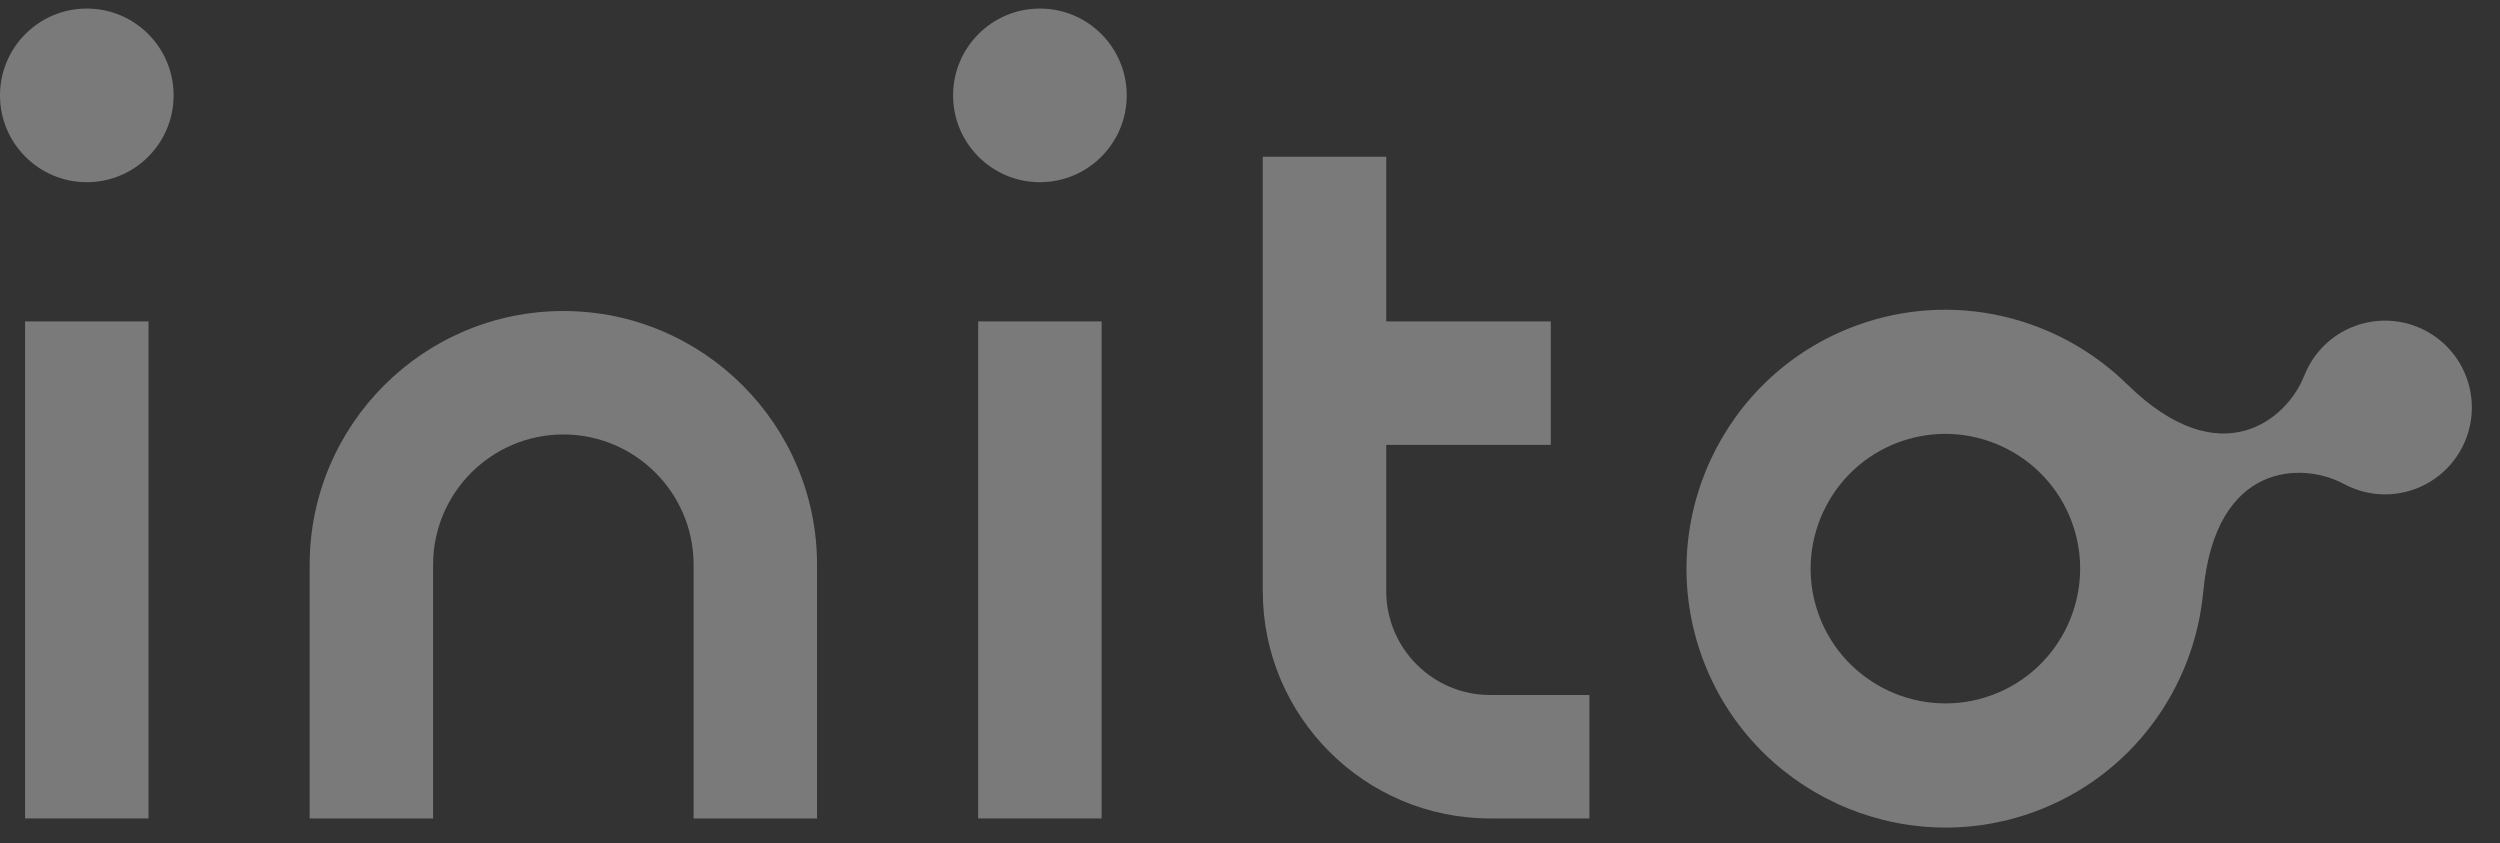 <svg width="83" height="28" viewBox="0 0 83 28" fill="none" xmlns="http://www.w3.org/2000/svg">
<rect x="0" y="0" width="83" height="28" fill="#333333" stroke="none"/>
<g opacity="0.35">
<path fill-rule="evenodd" clip-rule="evenodd" d="M0.833 27.172H4.931V10.671H0.833V27.172Z" fill="white"/>
<path fill-rule="evenodd" clip-rule="evenodd" d="M2.882 0.284C1.29 0.284 0 1.575 0 3.167C0 4.758 1.29 6.049 2.882 6.049C4.474 6.049 5.764 4.758 5.764 3.167C5.764 1.575 4.474 0.284 2.882 0.284Z" fill="white"/>
<path fill-rule="evenodd" clip-rule="evenodd" d="M18.703 10.326C14.059 10.326 10.281 14.105 10.281 18.749V27.172H14.379V18.749C14.379 16.364 16.319 14.424 18.703 14.424C21.088 14.424 23.028 16.364 23.028 18.749V27.172H27.126V18.749C27.126 14.105 23.348 10.326 18.703 10.326Z" fill="white"/>
<path fill-rule="evenodd" clip-rule="evenodd" d="M46.023 5.204H41.924V19.624C41.924 23.786 45.31 27.172 49.472 27.172H52.768V23.074H49.472C47.57 23.074 46.023 21.527 46.023 19.624V14.769H51.487V10.671H46.023V5.204Z" fill="white"/>
<path fill-rule="evenodd" clip-rule="evenodd" d="M66.127 23.08C63.811 23.929 61.235 22.735 60.386 20.419C59.537 18.102 60.731 15.527 63.047 14.678C65.364 13.829 67.939 15.023 68.788 17.339C69.637 19.656 68.443 22.231 66.127 23.08ZM81.889 12.537C81.341 11.042 79.685 10.274 78.189 10.822C77.377 11.12 76.783 11.745 76.494 12.493L76.492 12.489C75.96 13.867 73.756 15.843 70.617 12.753L70.618 12.757C68.322 10.502 64.846 9.629 61.629 10.809C57.179 12.44 54.886 17.387 56.517 21.837C58.148 26.287 63.095 28.581 67.545 26.95C70.762 25.77 72.851 22.858 73.146 19.653L73.148 19.657C73.546 15.271 76.505 15.354 77.802 16.061L77.8 16.058C78.504 16.442 79.362 16.535 80.174 16.237C81.669 15.689 82.437 14.032 81.889 12.537Z" fill="white"/>
<path fill-rule="evenodd" clip-rule="evenodd" d="M32.476 27.172H36.574V10.671H32.476V27.172Z" fill="white"/>
<path fill-rule="evenodd" clip-rule="evenodd" d="M34.525 0.284C32.933 0.284 31.643 1.575 31.643 3.167C31.643 4.758 32.933 6.049 34.525 6.049C36.117 6.049 37.407 4.758 37.407 3.167C37.407 1.575 36.117 0.284 34.525 0.284Z" fill="white"/>
</g>
</svg>
